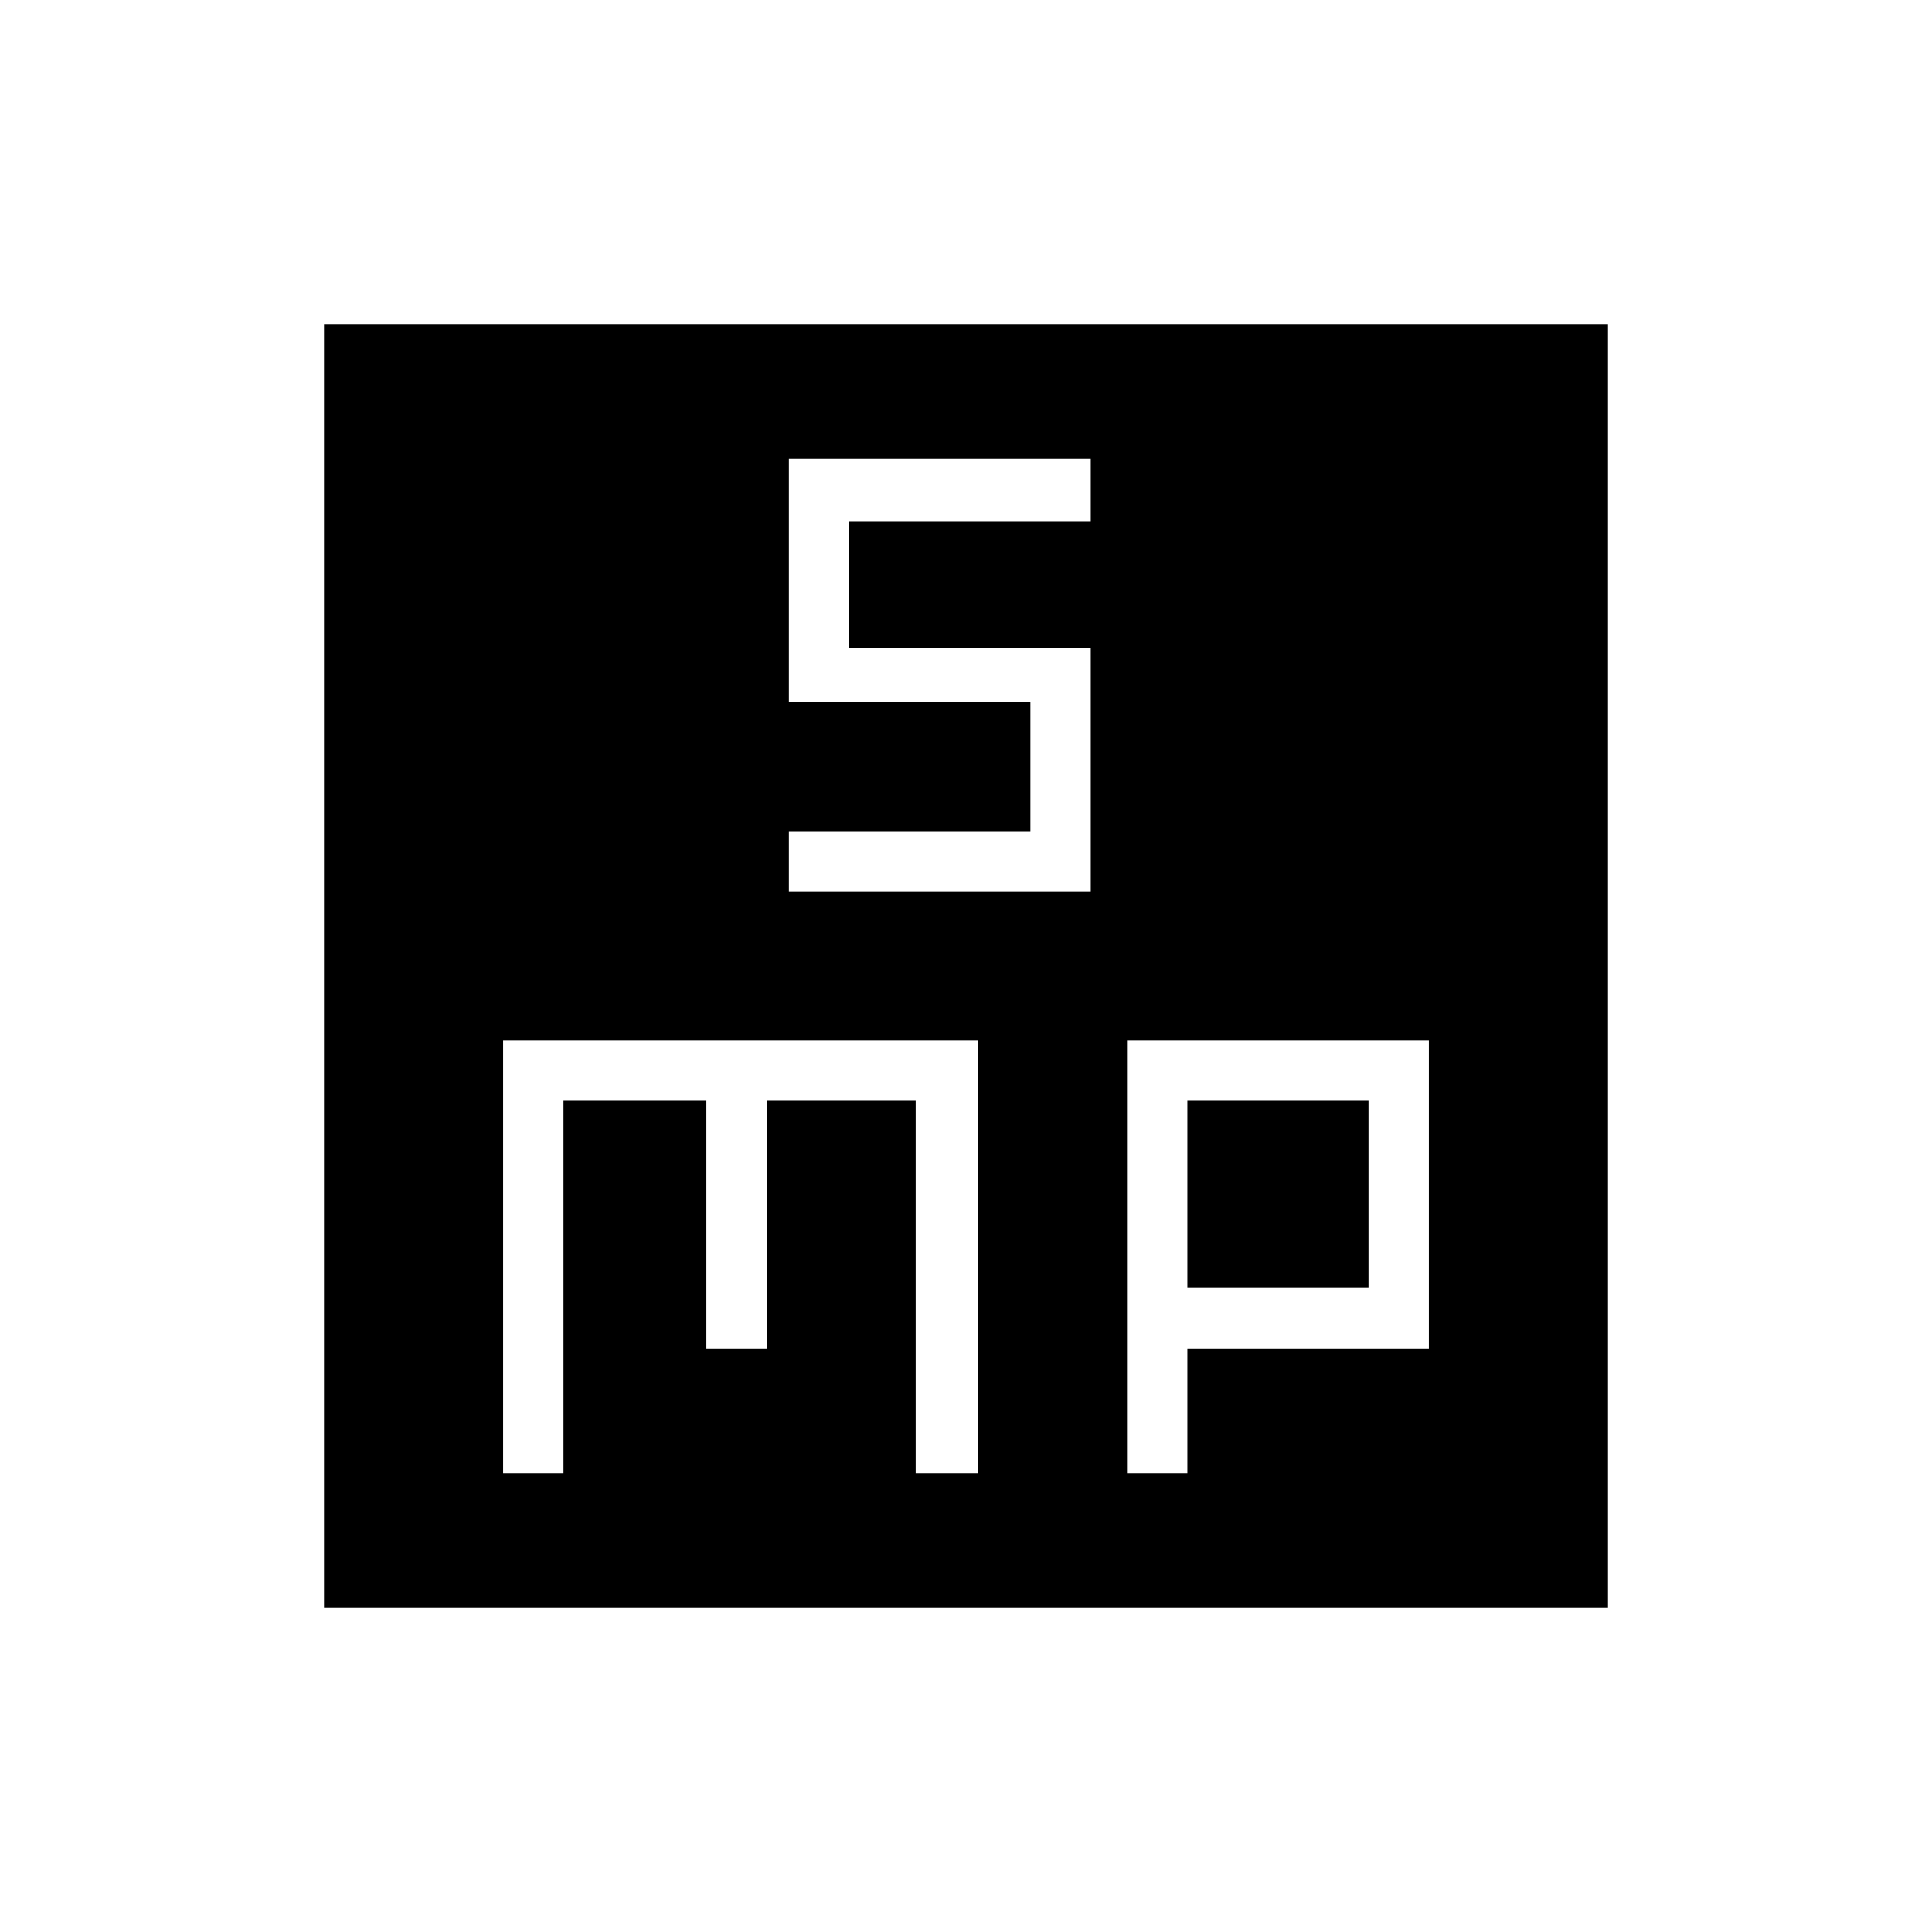 <svg xmlns="http://www.w3.org/2000/svg" height="48" width="48"><path d="M19.6 22.15H27.1V16.1H21.1V12.95H27.1V11.4H19.6V17.45H25.6V20.65H19.6ZM8.05 39.95V8.05H39.95V39.95ZM12.5 36.6H14V27.35H17.55V33.5H19.05V27.35H22.75V36.6H24.3V25.85H12.5ZM28 36.6H29.5V33.5H35.5V25.85H28ZM29.5 27.35H34V32H29.5Z"/></svg>